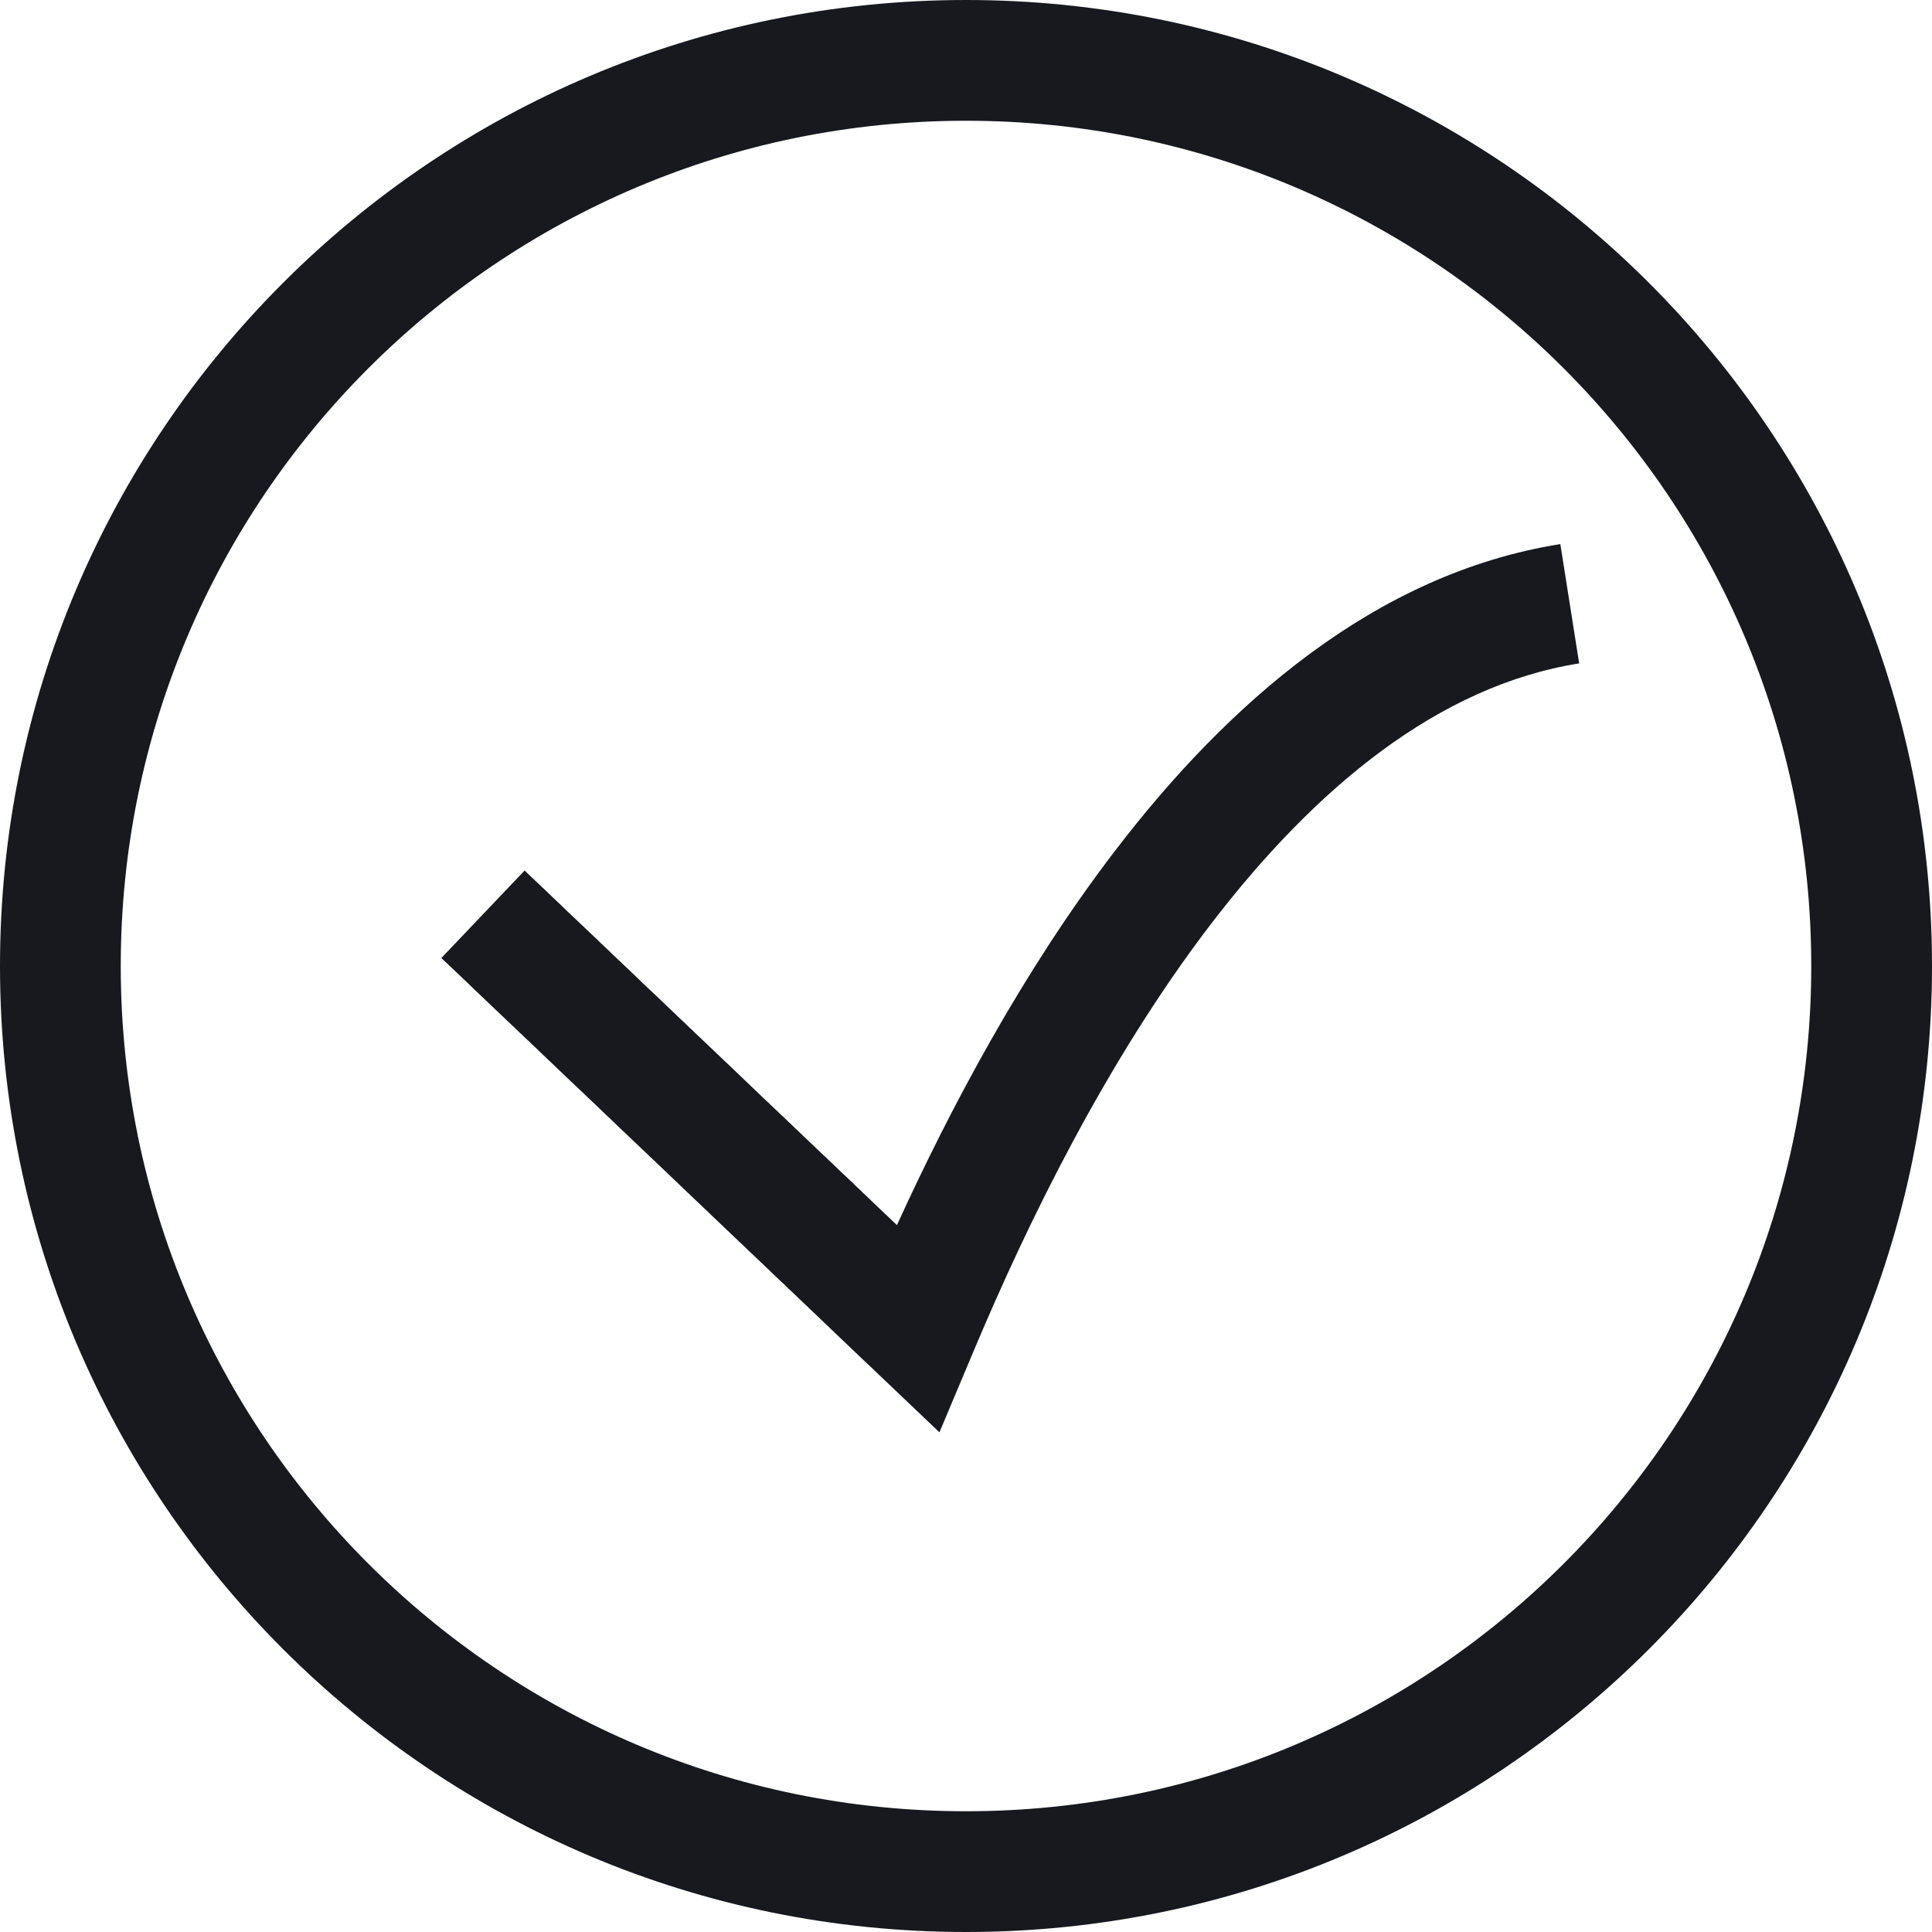 <svg width="16" height="16" viewBox="0 0 16 16" fill="none" xmlns="http://www.w3.org/2000/svg">
<g clip-path="url(#clip0_740_70959)">
<path fill-rule="evenodd" clip-rule="evenodd" d="M8 15C4.134 15 1 11.866 1 8C1 4.134 4.134 1 8 1C11.866 1 15 4.134 15 8C15 11.866 11.866 15 8 15ZM0 8C0 12.418 3.582 16 8 16C12.418 16 16 12.418 16 8C16 3.582 12.418 0 8 0C3.582 0 0 3.582 0 8ZM8.061 11.194C8.504 10.139 9.16 8.79 10.022 7.661C10.892 6.522 11.916 5.678 13.078 5.494L12.922 4.506C11.384 4.75 10.158 5.836 9.228 7.054C8.47 8.046 7.871 9.175 7.428 10.146L7.357 10.078L7.247 9.974L7.219 9.947L7.212 9.94L7.205 9.933L7.19 9.919L7.176 9.905L7.168 9.898L7.161 9.891L7.154 9.885L7.146 9.878L7.139 9.87L7.132 9.863L7.117 9.849L7.102 9.835L7.087 9.821L7.072 9.806L7.041 9.777L7.011 9.748L6.948 9.689L6.94 9.681L6.933 9.674L6.925 9.666L6.917 9.659L6.885 9.628L6.853 9.598L6.845 9.59L6.837 9.582L6.829 9.575L6.82 9.567L6.812 9.559L6.804 9.552L6.796 9.544L6.788 9.536L6.771 9.52L6.763 9.513L6.755 9.505L6.722 9.473L6.705 9.458L6.689 9.442L6.672 9.426L6.664 9.418L6.655 9.41L6.647 9.402L6.639 9.394L6.63 9.386L6.622 9.378L6.605 9.362L6.588 9.346L6.554 9.313L6.546 9.305L6.537 9.297L6.528 9.289L6.52 9.281L6.486 9.248L6.468 9.232L6.46 9.224L6.451 9.215L6.443 9.207L6.434 9.199L6.425 9.191L6.417 9.183L6.399 9.166L6.391 9.158L6.382 9.15L6.365 9.133L6.356 9.125L6.347 9.117L6.067 8.849L5.784 8.58L5.776 8.572L5.767 8.564L5.749 8.547L5.741 8.539L5.732 8.53L5.723 8.522L5.714 8.514L5.679 8.48L5.671 8.472L5.662 8.464L5.653 8.455L5.644 8.447L5.575 8.381L5.506 8.315L5.438 8.25L5.421 8.234L5.412 8.226L5.404 8.218L5.387 8.202L5.37 8.186L5.361 8.178L5.353 8.17L5.345 8.162L5.336 8.154L5.328 8.146L5.319 8.138L5.311 8.13L5.303 8.122L5.294 8.114L5.286 8.106L5.278 8.098L5.269 8.09L5.253 8.074L5.236 8.058L5.204 8.027L5.171 7.996L5.163 7.988L5.155 7.981L5.139 7.965L5.122 7.95L5.106 7.935L5.098 7.927L5.09 7.919L5.082 7.912L5.074 7.904L5.067 7.897L5.059 7.889L5.043 7.874L5.027 7.859L5.011 7.844L5.004 7.837L4.996 7.829L4.98 7.815L4.95 7.785L4.919 7.756L4.859 7.699L4.852 7.692L4.844 7.685L4.83 7.671L4.822 7.664L4.815 7.657L4.8 7.643L4.743 7.589L4.687 7.536L4.68 7.529L4.674 7.523L4.66 7.51L4.653 7.503L4.647 7.497L4.64 7.49L4.633 7.484L4.62 7.471L4.607 7.459L4.58 7.434L4.574 7.428L4.568 7.422L4.555 7.409L4.548 7.403L4.542 7.397L4.536 7.391L4.53 7.385L4.481 7.339L4.469 7.327L4.463 7.322L4.457 7.316L4.433 7.294L4.428 7.288L4.422 7.283L4.41 7.272L4.388 7.251L4.377 7.24L4.366 7.23L4.355 7.219L4.35 7.214L4.345 7.209L3.655 7.934L3.744 8.018L3.84 8.109L3.943 8.208L3.998 8.26L4.011 8.273L4.025 8.286L4.053 8.313L4.169 8.423L4.199 8.452L4.214 8.466L4.229 8.48L4.237 8.488L4.245 8.495L4.26 8.509L4.291 8.539L4.298 8.546L4.306 8.554L4.322 8.568L4.33 8.576L4.337 8.583L4.353 8.598L4.369 8.613L4.377 8.621L4.385 8.628L4.401 8.644L4.417 8.659L4.433 8.674L4.449 8.689L4.465 8.705L4.481 8.72L4.498 8.736L4.506 8.744L4.514 8.751L4.522 8.759L4.53 8.767L4.547 8.783L4.58 8.814L4.613 8.846L4.63 8.862L4.638 8.87L4.647 8.878L4.68 8.91L4.714 8.942L4.722 8.95L4.731 8.958L4.739 8.966L4.748 8.974L4.782 9.007L4.791 9.015L4.799 9.023L4.808 9.031L4.816 9.039L4.955 9.171L5.025 9.238L5.06 9.271L5.077 9.288L5.086 9.296L5.095 9.305L5.165 9.372L5.174 9.38L5.183 9.388L5.192 9.397L5.2 9.405L5.218 9.422L5.236 9.439L5.377 9.573L5.447 9.64L5.483 9.674L5.518 9.707L5.527 9.716L5.535 9.724L5.544 9.732L5.553 9.741L5.588 9.774L5.658 9.841L5.675 9.857L5.692 9.874L5.71 9.89L5.727 9.907L5.736 9.915L5.744 9.923L5.762 9.94L5.779 9.956L5.796 9.972L5.83 10.005L5.839 10.013L5.847 10.021L5.856 10.029L5.864 10.037L5.898 10.07L5.915 10.086L5.932 10.102L5.999 10.166L6.007 10.174L6.016 10.182L6.032 10.197L6.065 10.229L6.082 10.245L6.09 10.252L6.098 10.26L6.115 10.276L6.123 10.284L6.131 10.291L6.139 10.299L6.147 10.307L6.155 10.314L6.163 10.322L6.179 10.337L6.187 10.345L6.195 10.353L6.259 10.413L6.274 10.428L6.282 10.435L6.29 10.443L6.321 10.472L6.352 10.502L6.367 10.516L6.382 10.531L6.442 10.588L6.457 10.602L6.471 10.616L6.501 10.643L6.515 10.657L6.522 10.664L6.529 10.671L6.558 10.698L6.667 10.802L6.694 10.827L6.7 10.834L6.707 10.84L6.72 10.852L6.77 10.9L6.777 10.906L6.783 10.912L6.789 10.918L6.795 10.924L6.801 10.93L6.807 10.935L6.819 10.947L6.866 10.992L6.889 11.014L6.895 11.019L6.9 11.024L6.906 11.029L6.911 11.035L6.954 11.076L6.995 11.115L7.034 11.152L7.165 11.277L7.216 11.325L7.227 11.335L7.237 11.345L7.246 11.354L7.255 11.362L7.78 11.862L8.061 11.194Z" fill="#17191F"/>
</g>
<defs>
<clipPath id="clip0_740_70959">
<rect width="16" height="16" fill="white"/>
</clipPath>
</defs>
</svg>
